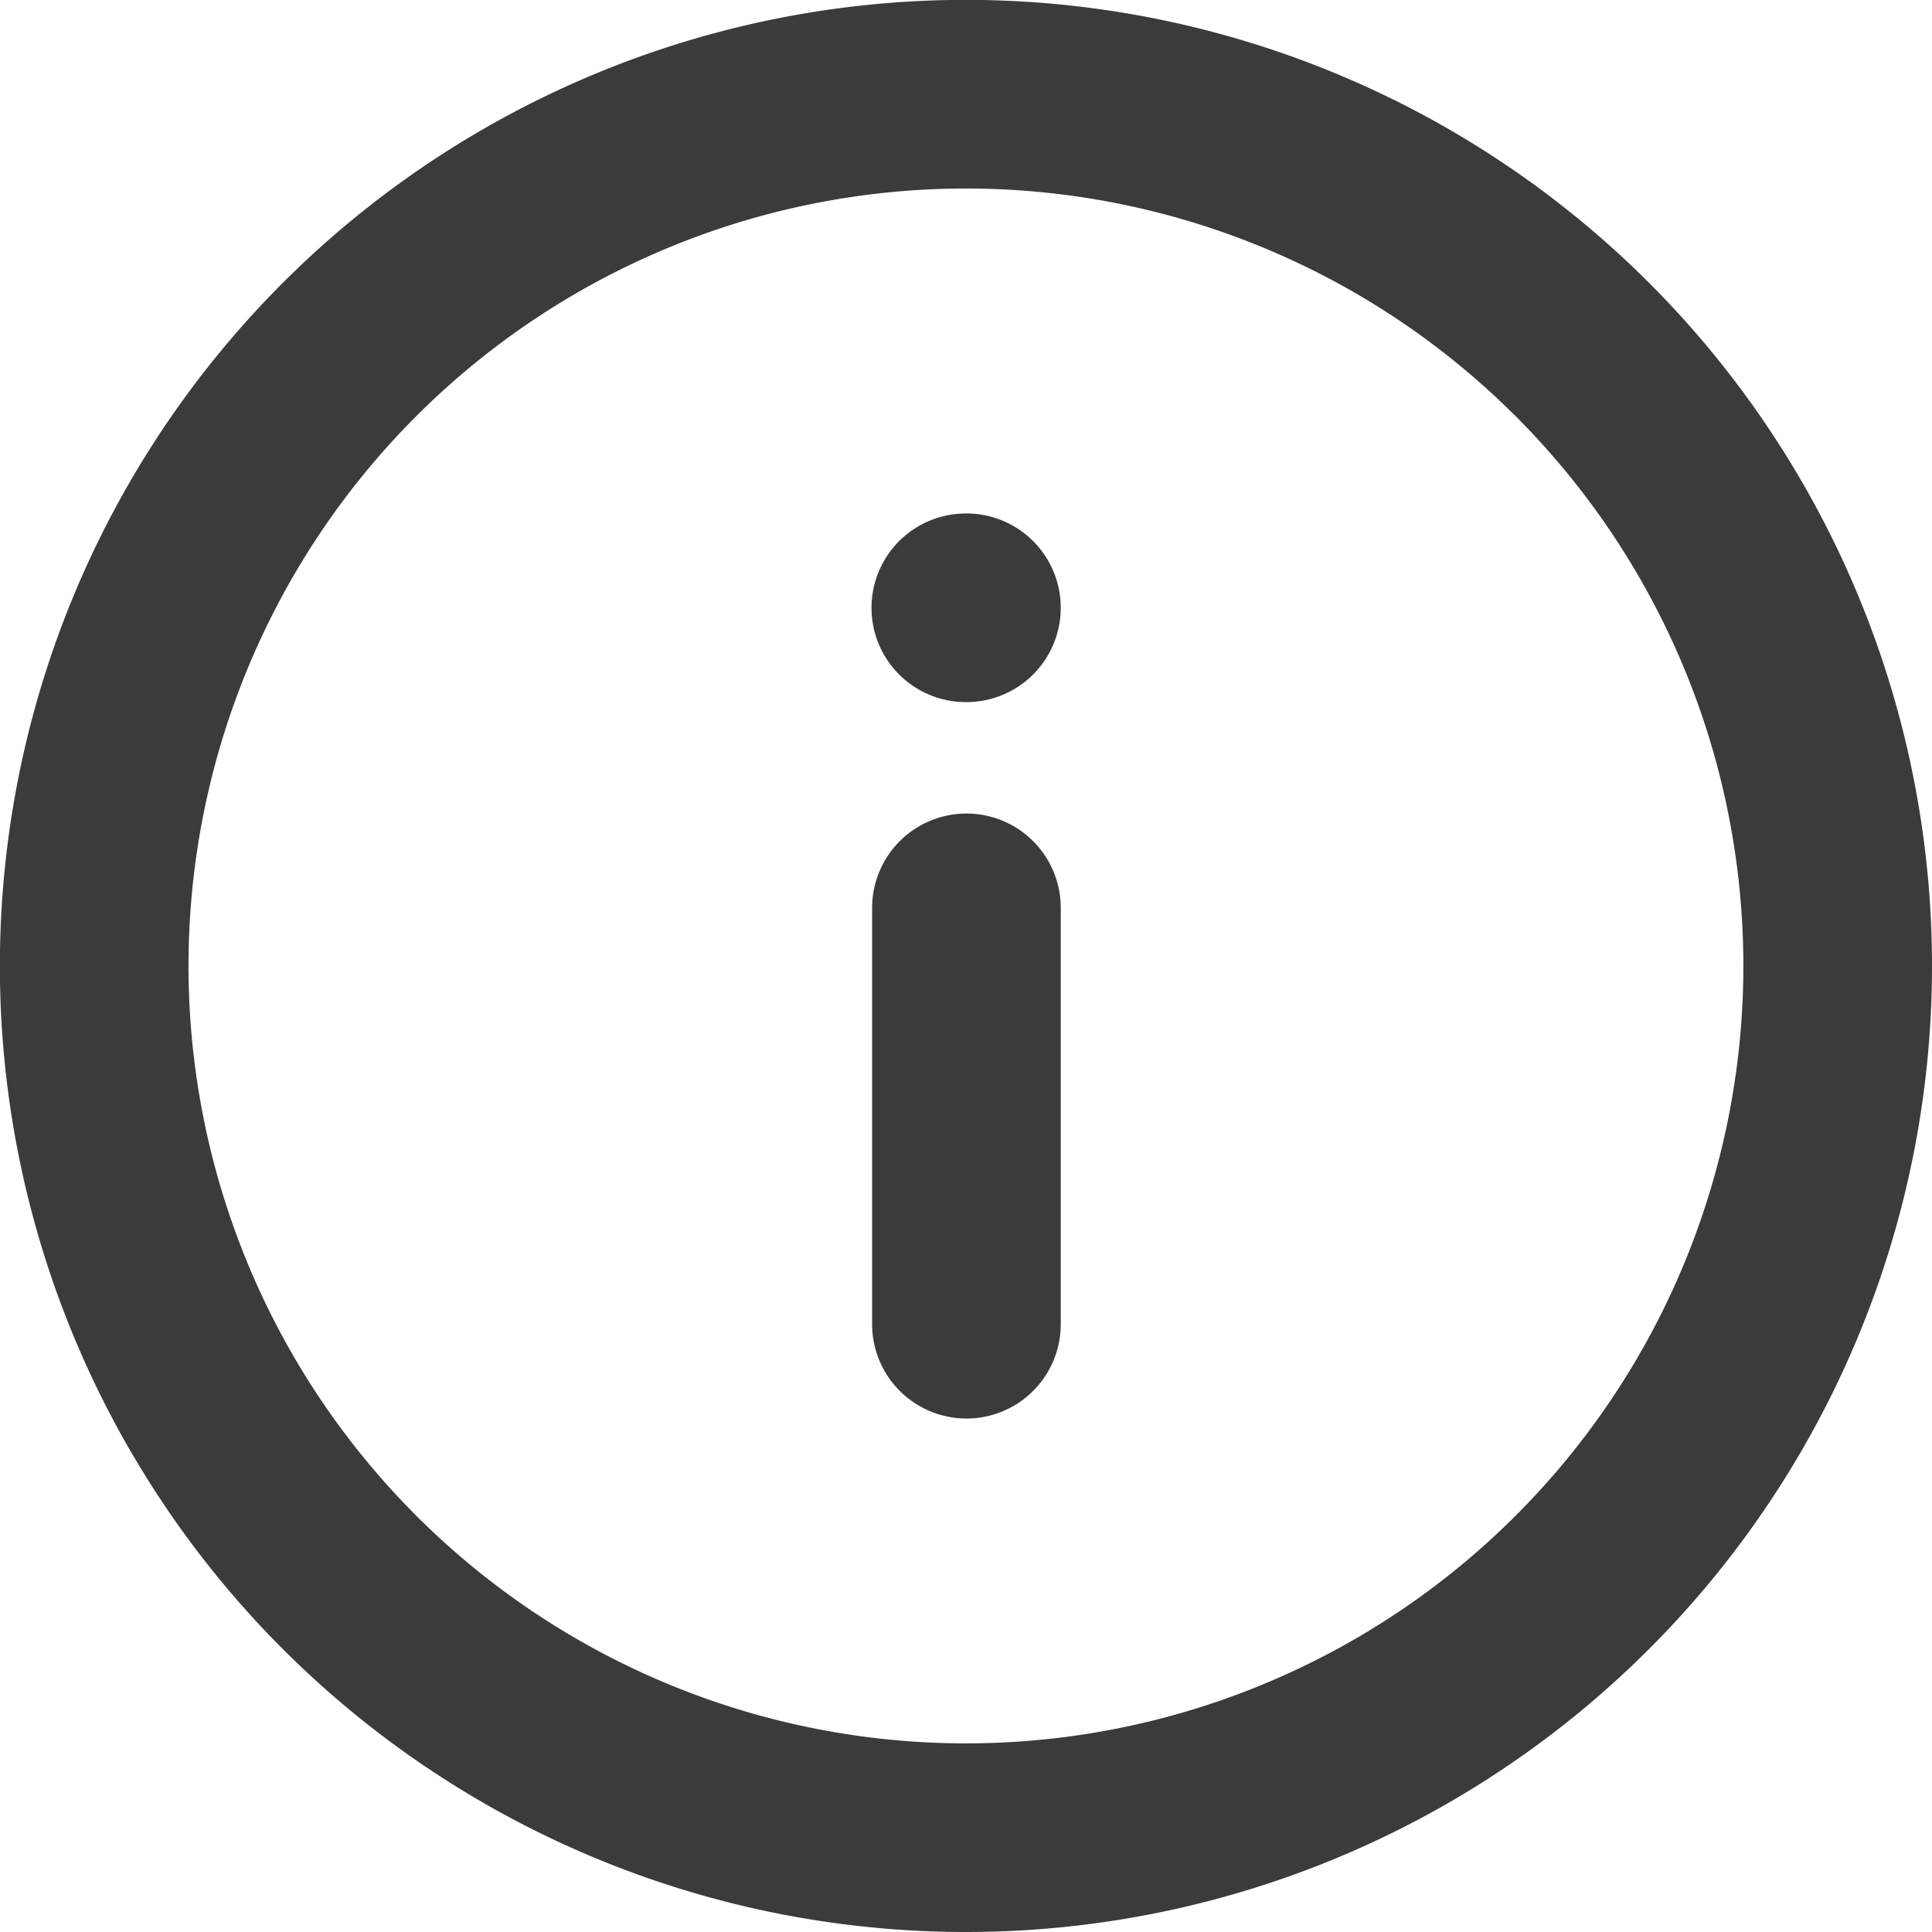 <svg xmlns="http://www.w3.org/2000/svg" width="15.363" height="15.363" viewBox="0 0 15.363 15.363">
  <g id="Group_455" data-name="Group 455" transform="translate(3176.363 -56.637) rotate(180)">
    <path id="Path_1335" data-name="Path 1335" d="M489.682,50.75a6.932,6.932,0,1,1-6.932,6.932A6.932,6.932,0,0,1,489.682,50.75Z" transform="translate(2679 -122)" fill="none" stroke="#3b3b3b" stroke-linecap="round" stroke-linejoin="round" stroke-width="1.5" fill-rule="evenodd"/>
    <path id="Path_1336" data-name="Path 1336" d="M491.995,56.2v3.311" transform="translate(2676.683 -123.367)" fill="none" stroke="#3b3b3b" stroke-linecap="round" stroke-linejoin="round" stroke-width="1.5"/>
    <path id="Path_1337" data-name="Path 1337" d="M491.995,63.8H492" transform="translate(2676.683 -125.27)" fill="none" stroke="#3b3b3b" stroke-linecap="round" stroke-linejoin="round" stroke-width="1.5"/>
  </g>
</svg>
